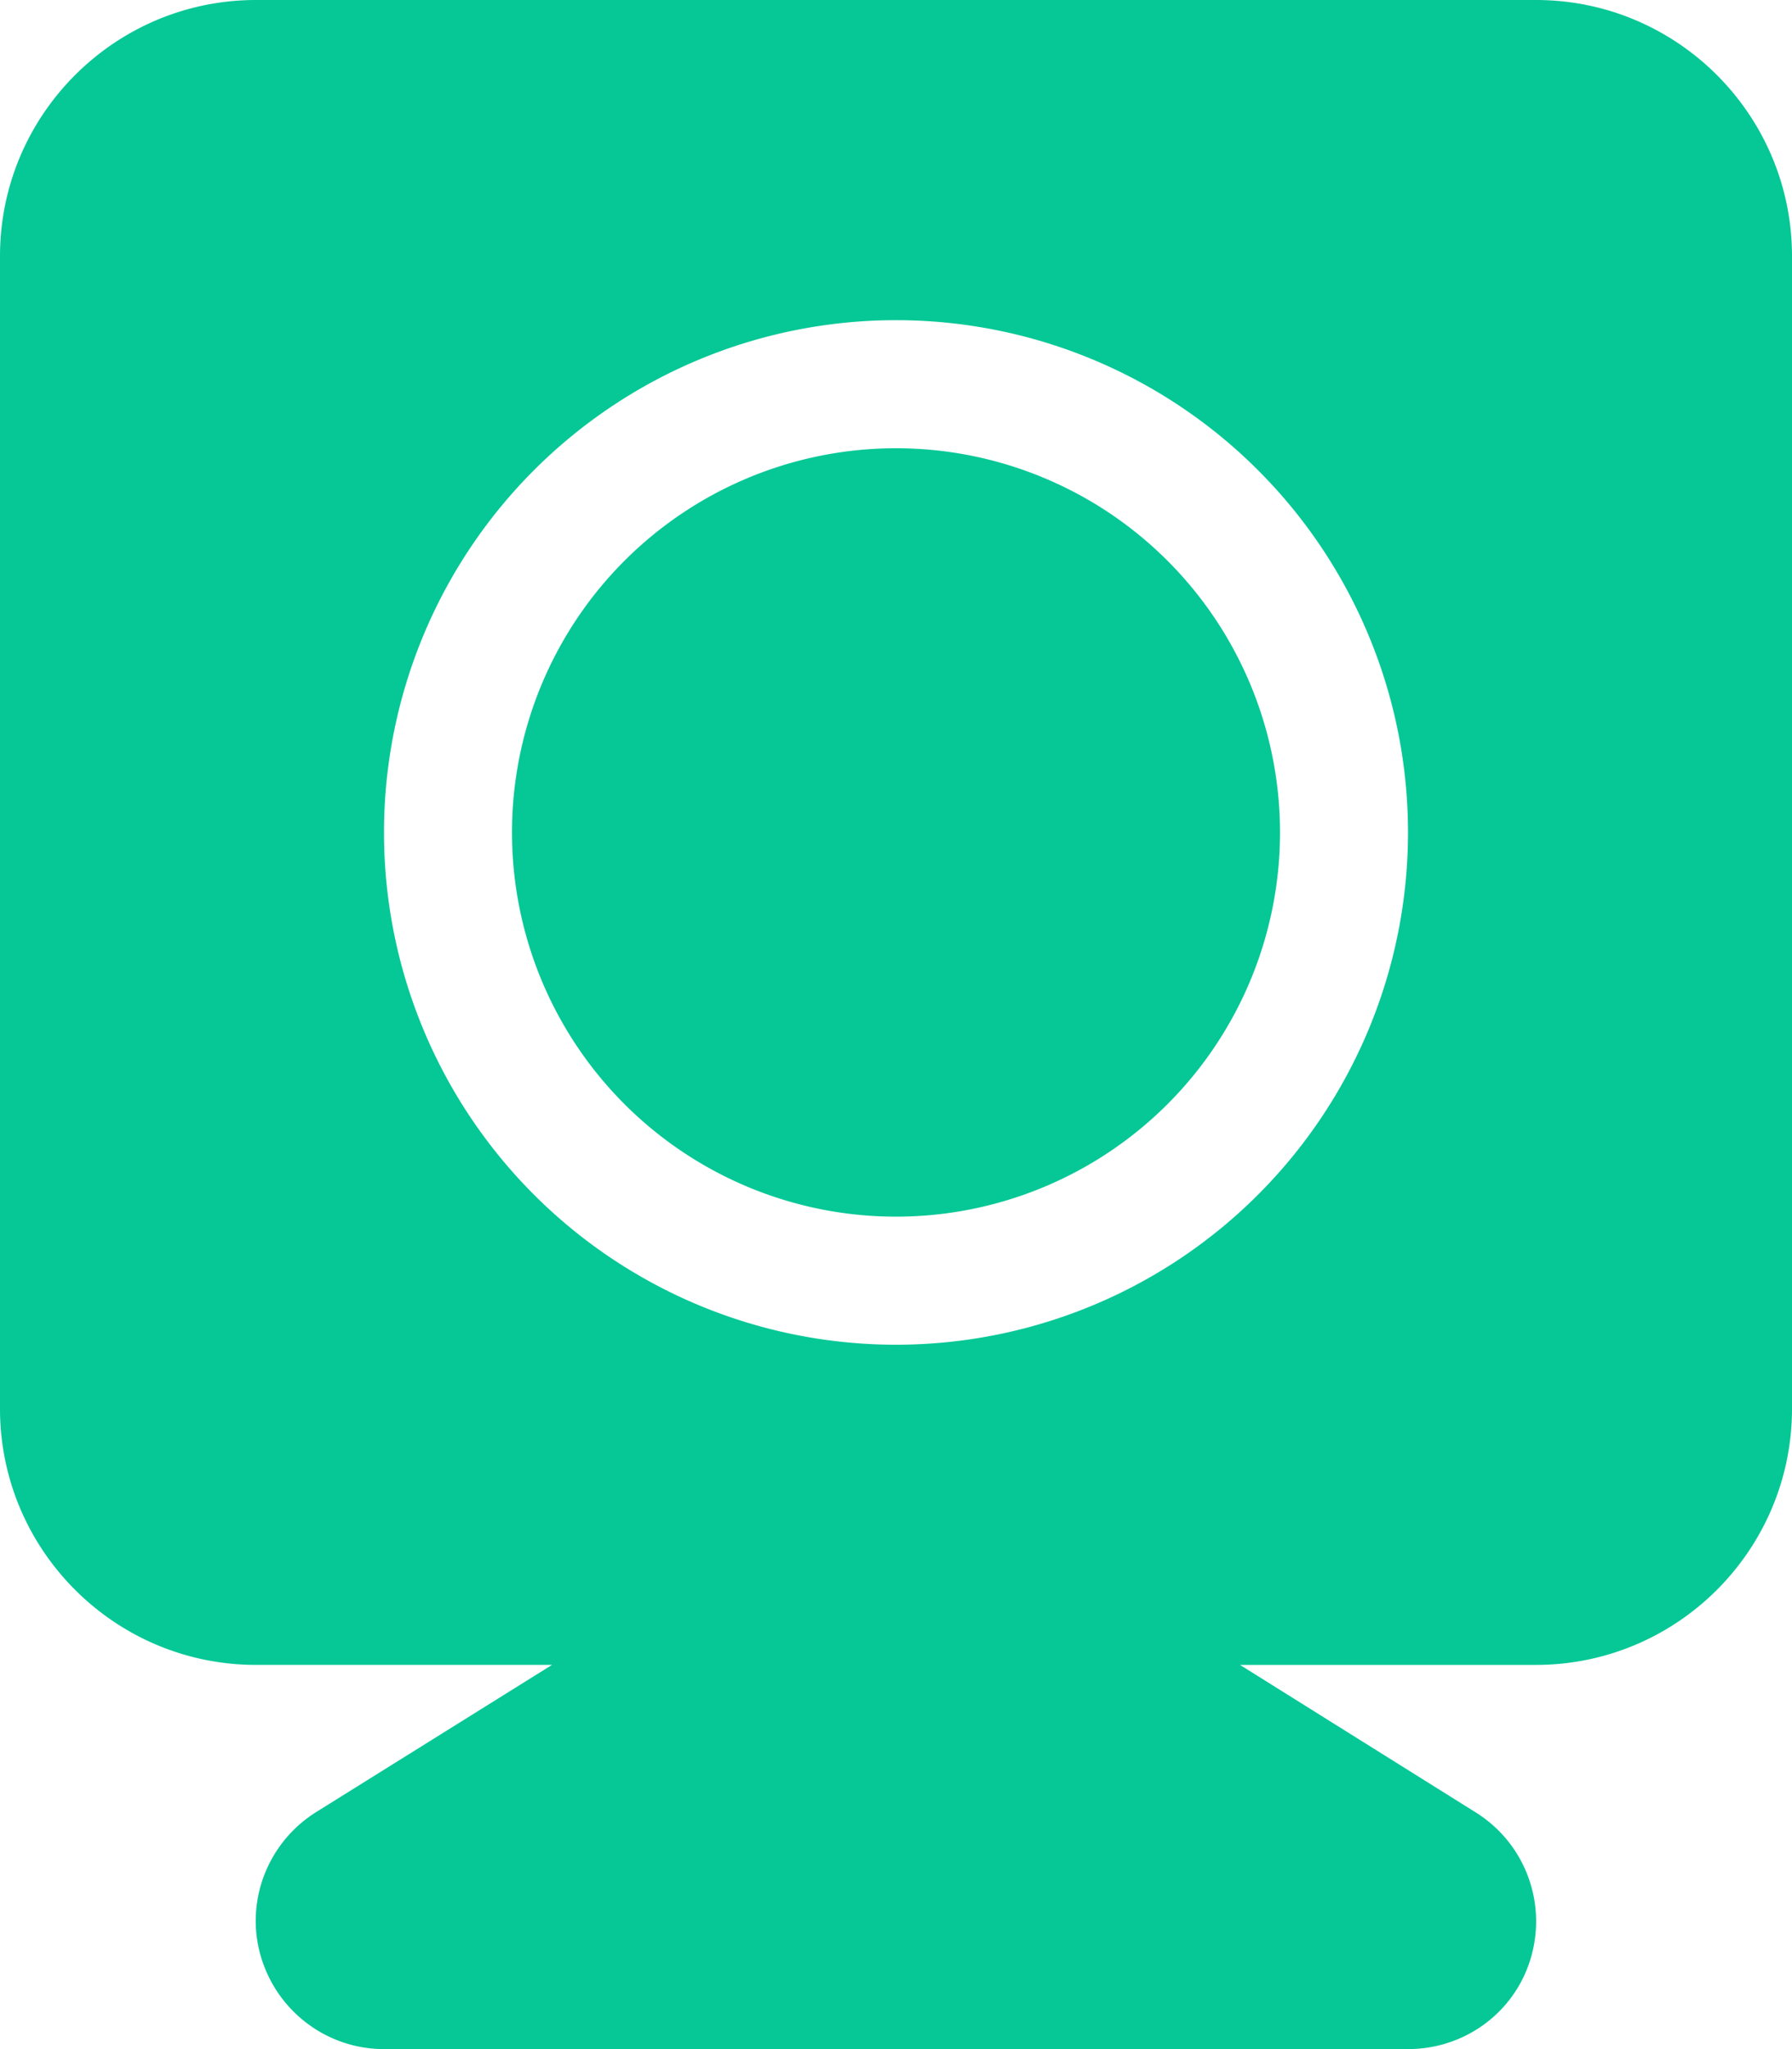 <svg xmlns="http://www.w3.org/2000/svg" viewBox="0 0 448 512"><path d="M0 64C0 28.7 28.7 0 64 0L384 0c35.3 0 64 28.7 64 64l0 288c0 35.3-28.7 64-64 64l-74 0 59 36.9c12.1 7.6 17.7 22.2 13.8 36S366.3 512 352 512L96 512c-14.3 0-26.8-9.5-30.8-23.2s1.7-28.4 13.8-36L138 416l-74 0c-35.3 0-64-28.7-64-64L0 64zM128 208a96 96 0 1 1 192 0 96 96 0 1 1 -192 0zm224 0A128 128 0 1 0 96 208a128 128 0 1 0 256 0z" fill="#05c896" /></svg>